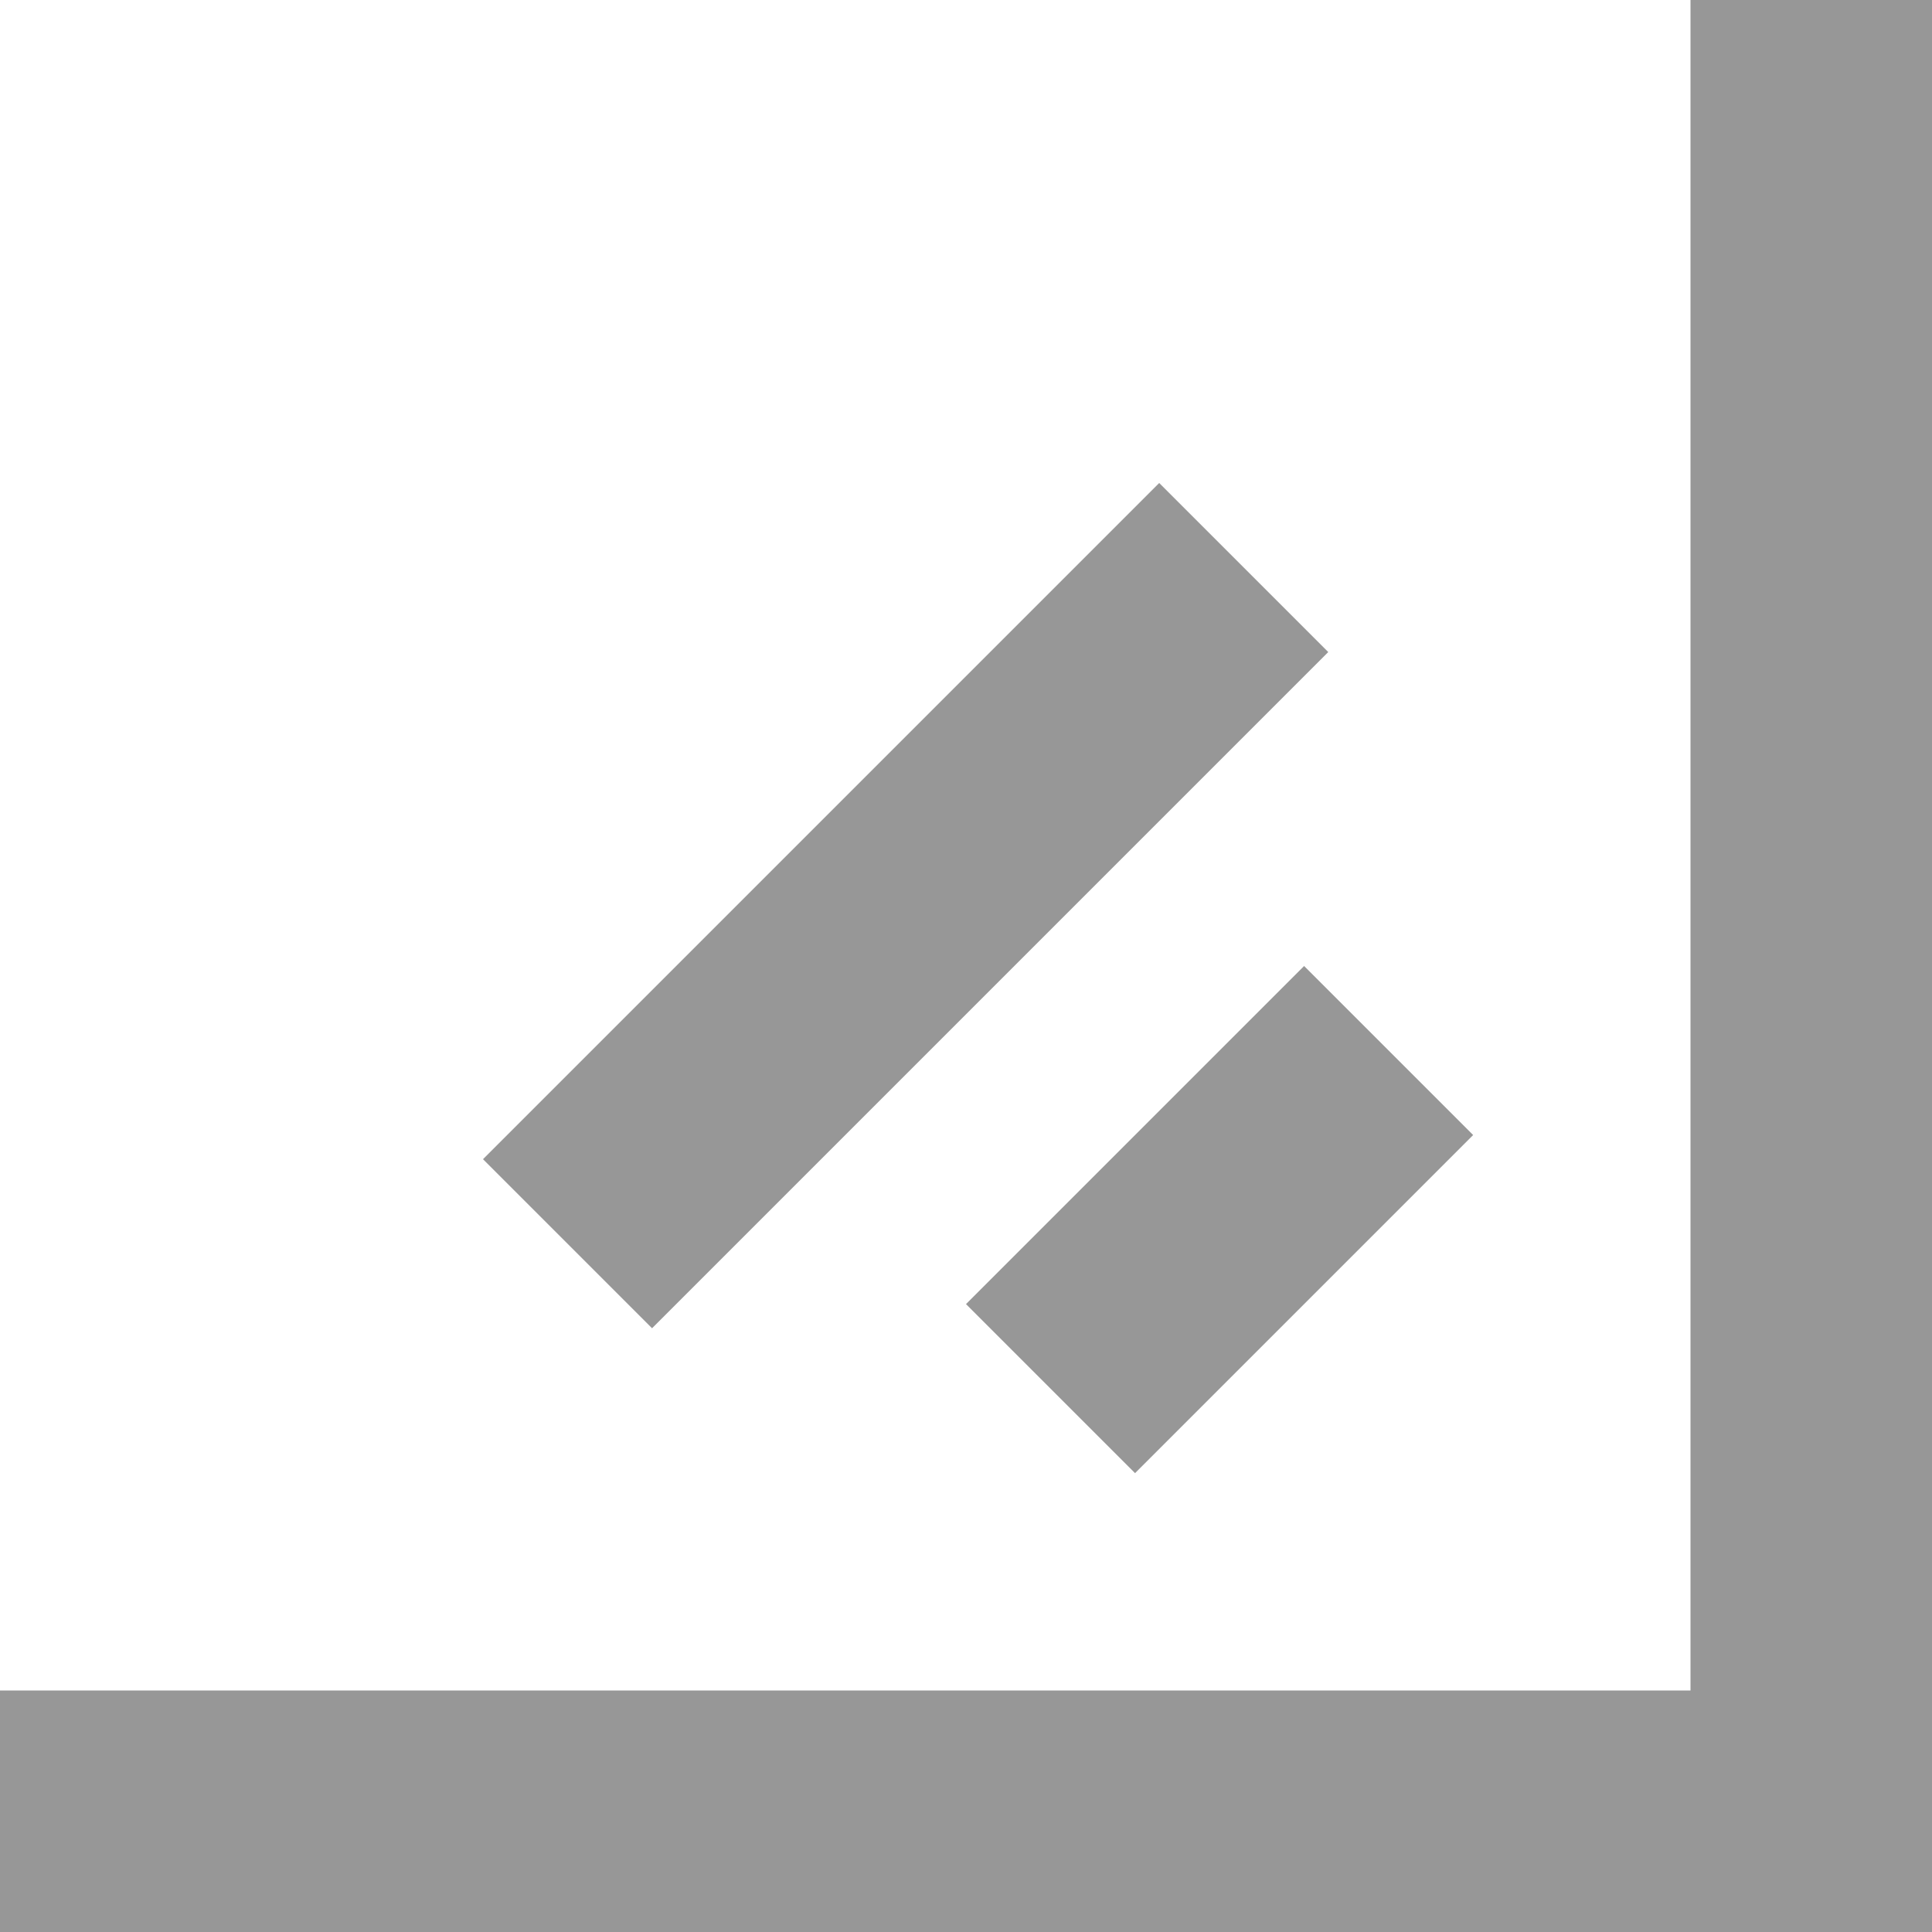 <?xml version="1.0" encoding="utf-8"?>
<!-- Generator: Adobe Illustrator 18.0.0, SVG Export Plug-In . SVG Version: 6.00 Build 0)  -->
<!DOCTYPE svg PUBLIC "-//W3C//DTD SVG 1.1//EN" "http://www.w3.org/Graphics/SVG/1.1/DTD/svg11.dtd">
<svg version="1.1" id="图层_1" xmlns="http://www.w3.org/2000/svg" xmlns:xlink="http://www.w3.org/1999/xlink" x="0px" y="0px"
	 viewBox="0 0 8 8" enable-background="new 0 0 8 8" xml:space="preserve">
<g>
	<polygon fill="#979797" points="2.7,5.5 5.5,2.7 5.2,2.4 4.8,2 2,4.8 2.4,5.2 	"/>
	<polygon fill="#979797" points="7,0 7,7 0,7 0,8 7.2,8 8,8 8,7.2 8,0 	"/>
	<polygon fill="#979797" points="4.7,4.7 4,5.4 4.4,5.8 4.7,6.1 5.4,5.4 6.1,4.7 5.8,4.4 5.4,4 	"/>
</g>
</svg>
